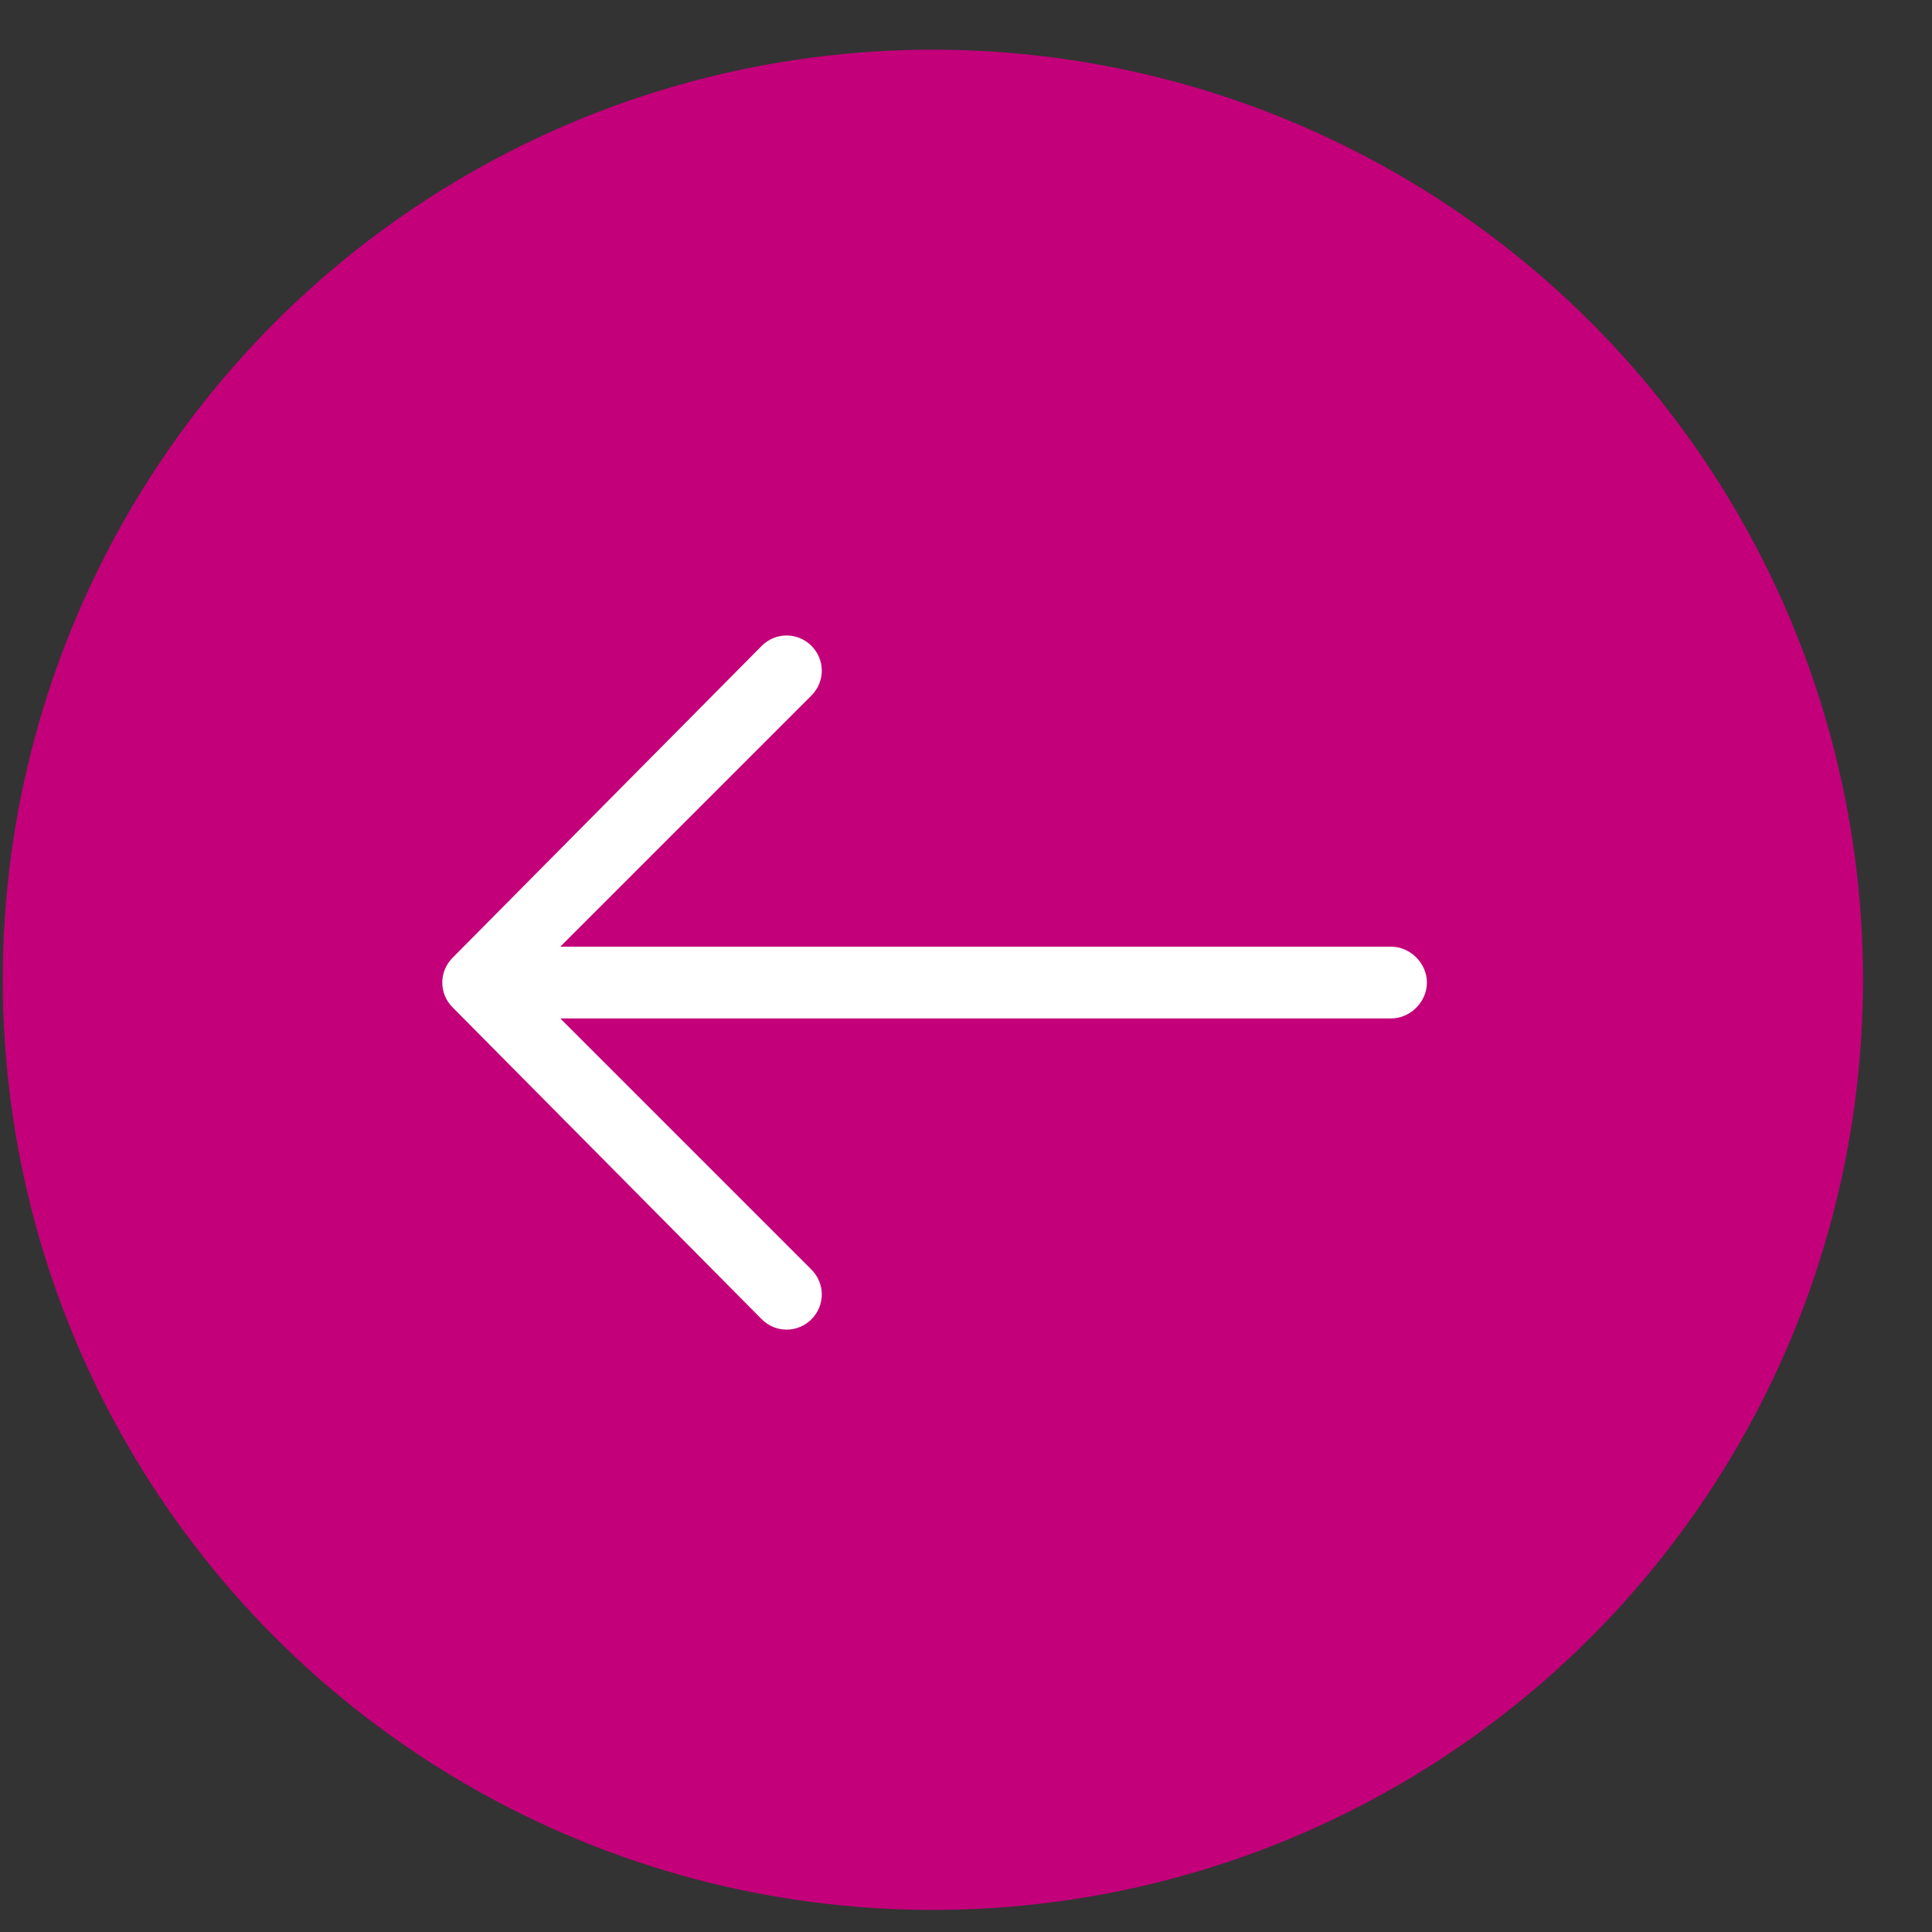 <?xml version="1.0" encoding="utf-8"?>
<!-- Generator: Adobe Illustrator 19.1.0, SVG Export Plug-In . SVG Version: 6.00 Build 0)  -->
<svg version="1.1" id="Capa_1" xmlns="http://www.w3.org/2000/svg" xmlns:xlink="http://www.w3.org/1999/xlink" x="0px" y="0px"
	 viewBox="0 0 70 70" style="enable-background:new 0 0 70 70;" xml:space="preserve">
<rect x="0" y="0" width="70" height="70" fill="#333333" stroke="none"/>
<style type="text/css">
	.st0{fill:#C3007A;}
	.st1{fill:#FFFFFF;}
</style>
<circle class="st0" cx="33.8" cy="35.5" r="33.7"/>
<path class="st1" d="M27.6,23.4c0.5-0.5,1.3-0.5,1.8,0s0.5,1.3,0,1.8l-9.1,9.1h30.1c0.7,0,1.3,0.6,1.3,1.3s-0.6,1.3-1.3,1.3H20.3
	l9.1,9.1c0.5,0.5,0.5,1.3,0,1.8s-1.3,0.5-1.8,0L16.4,36.5c-0.5-0.5-0.5-1.3,0-1.8L27.6,23.4z"/>
</svg>
